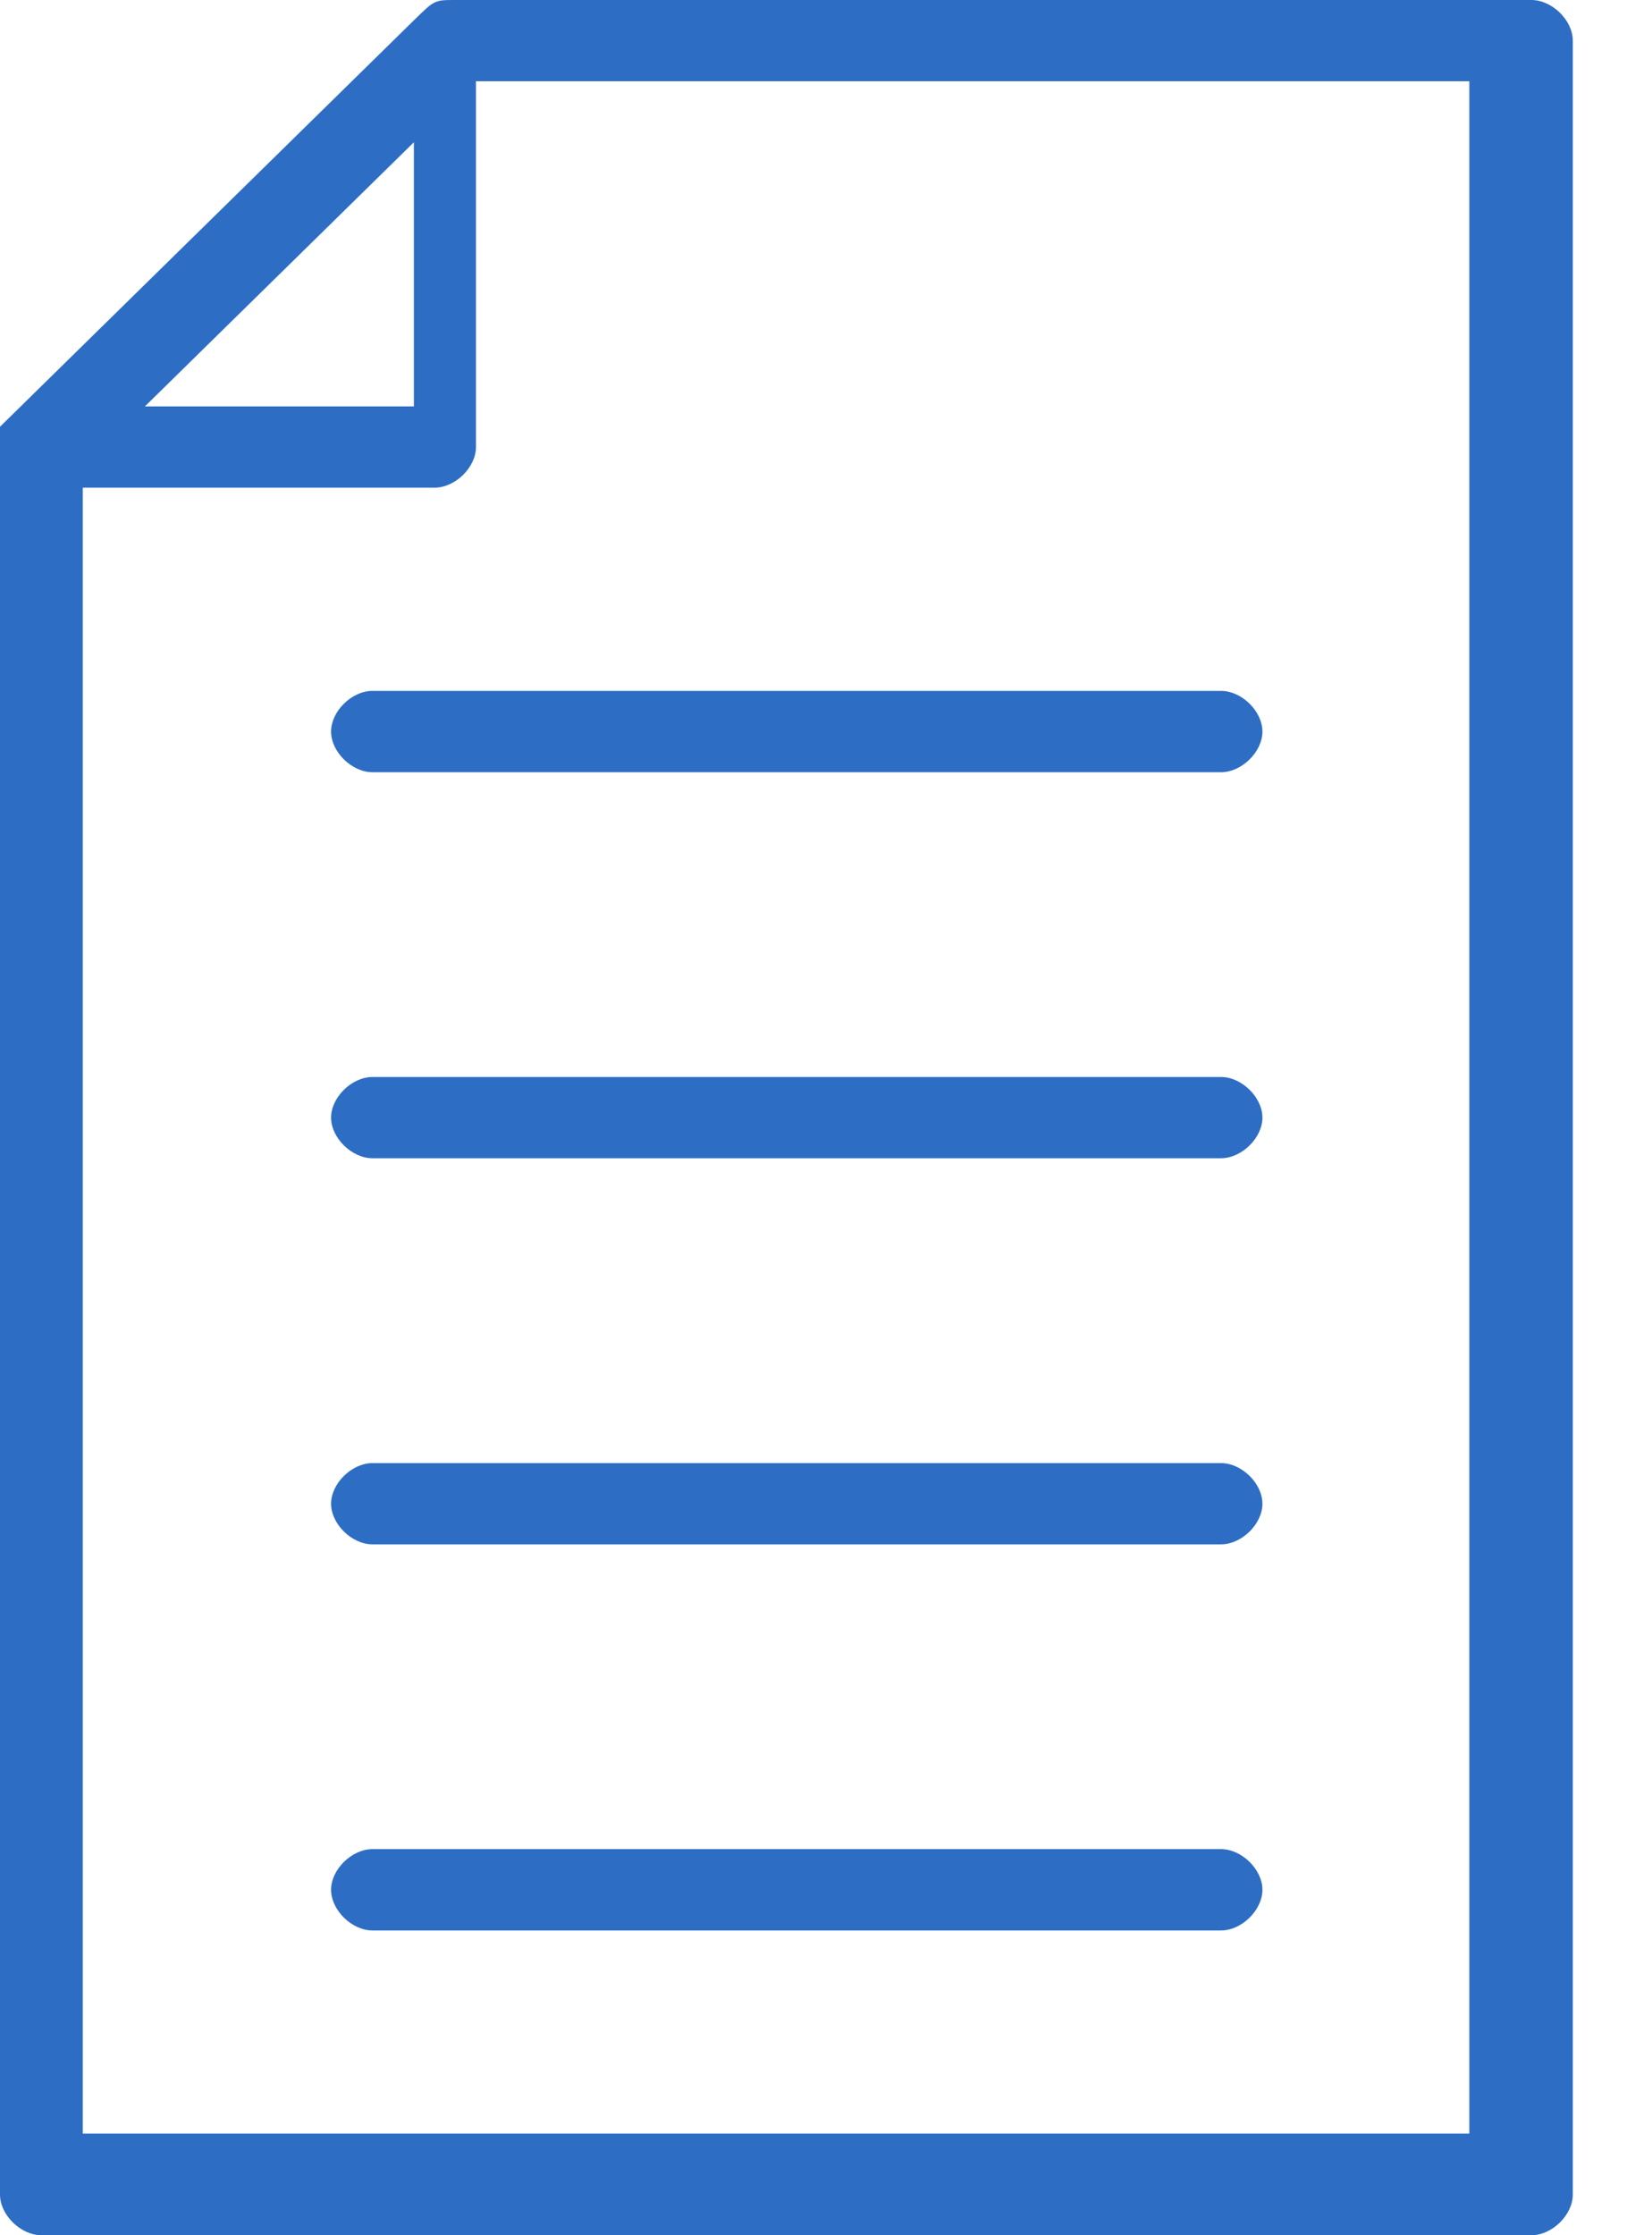 <svg width="17" height="23" viewBox="0 0 17 23" fill="none" xmlns="http://www.w3.org/2000/svg">
<path d="M15.759 0H4.685C4.472 0 4.472 0 4.259 0.209L0 4.391C0 4.391 0 4.391 0 4.6V22.582C0 22.791 0.213 23 0.426 23H15.759C15.972 23 16.185 22.791 16.185 22.582V0.418C16.185 0.209 15.972 0 15.759 0ZM4.259 1.464V4.182H1.491L4.259 1.464ZM15.333 21.954H0.852V5.018H4.472C4.685 5.018 4.898 4.809 4.898 4.6V0.836H15.12V21.954H15.333Z" fill="#2D6EC4"/>
<path d="M3.833 7.109C3.62 7.109 3.407 7.318 3.407 7.528C3.407 7.737 3.62 7.946 3.833 7.946H12.565C12.778 7.946 12.991 7.737 12.991 7.528C12.991 7.318 12.778 7.109 12.565 7.109H3.833Z" fill="#2D6EC4"/>
<path d="M12.565 11.082H3.833C3.62 11.082 3.407 11.291 3.407 11.5C3.407 11.709 3.62 11.918 3.833 11.918H12.565C12.778 11.918 12.991 11.709 12.991 11.5C12.991 11.291 12.778 11.082 12.565 11.082Z" fill="#2D6EC4"/>
<path d="M12.565 15.055H3.833C3.62 15.055 3.407 15.264 3.407 15.473C3.407 15.682 3.62 15.891 3.833 15.891H12.565C12.778 15.891 12.991 15.682 12.991 15.473C12.991 15.264 12.778 15.055 12.565 15.055Z" fill="#2D6EC4"/>
<path d="M12.565 19.027H3.833C3.62 19.027 3.407 19.236 3.407 19.445C3.407 19.655 3.62 19.864 3.833 19.864H12.565C12.778 19.864 12.991 19.655 12.991 19.445C12.991 19.236 12.778 19.027 12.565 19.027Z" fill="#2D6EC4"/>
</svg>
